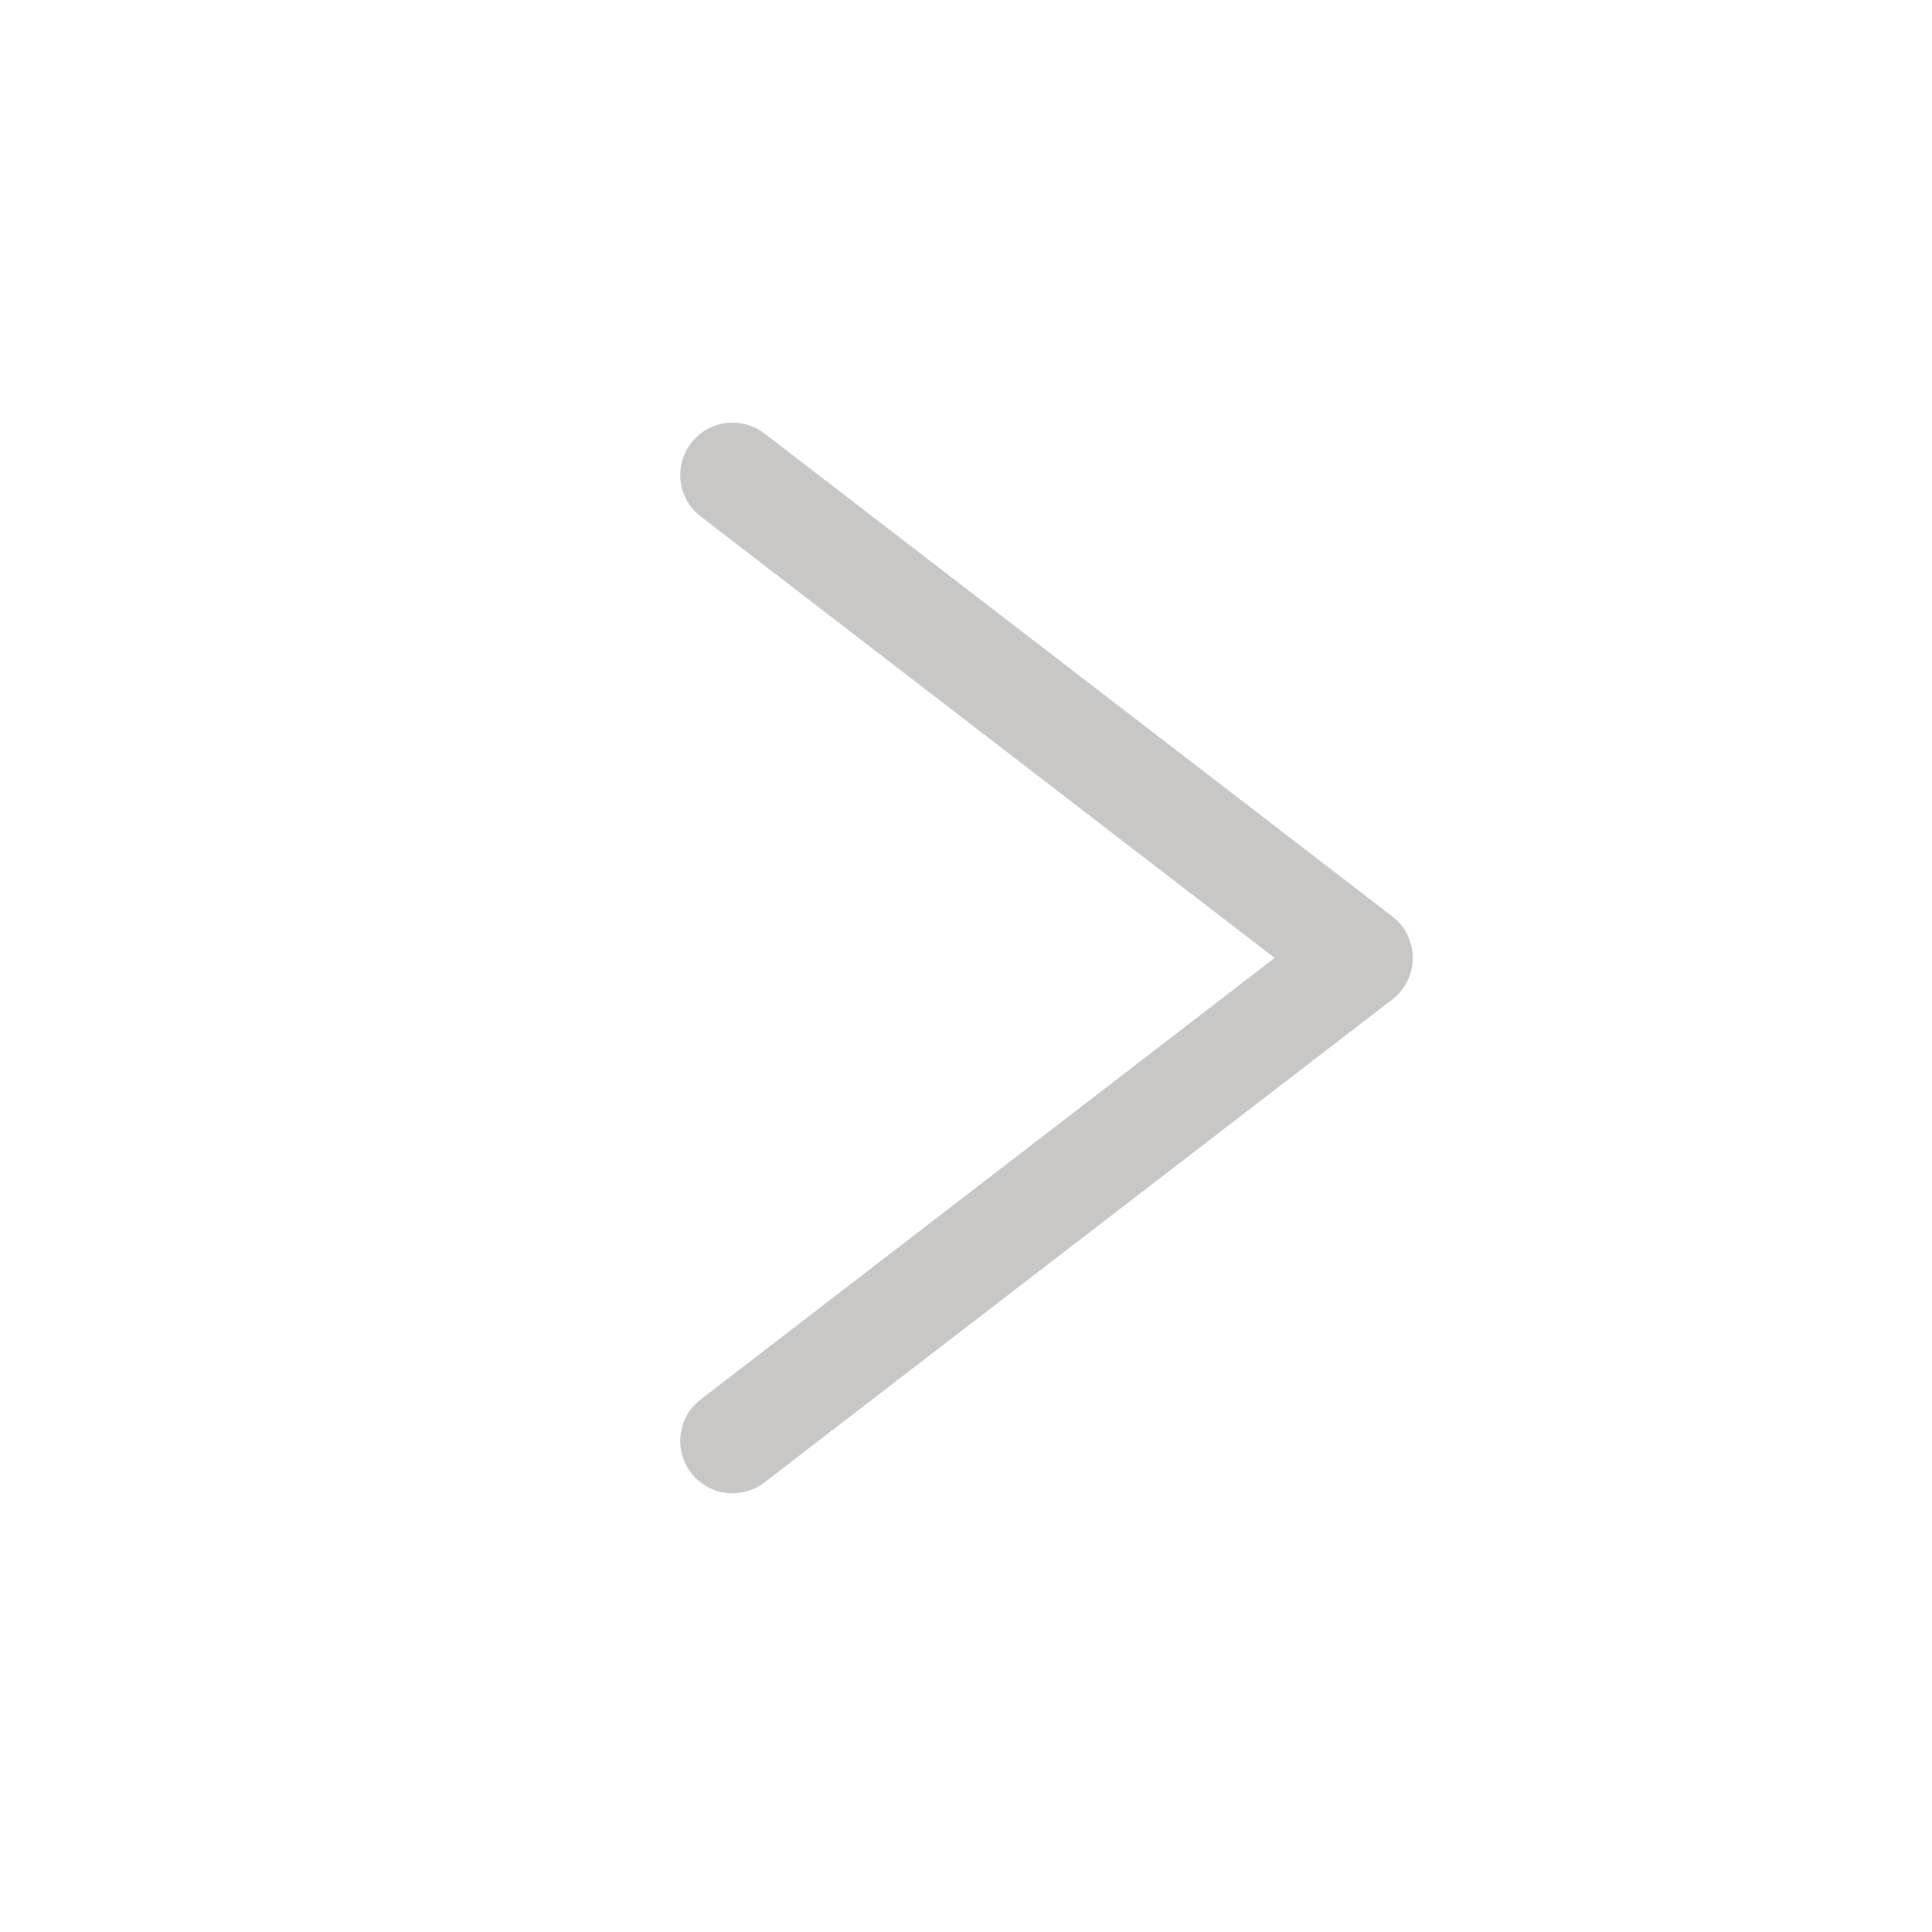 <svg xmlns="http://www.w3.org/2000/svg" width="24" height="24" viewBox="0 0 24 24">
    <g fill="none" fill-rule="evenodd">
        <path fill="#FFF" fill-opacity="0" d="M24 0H0v24h24z"/>
        <path stroke="#C8C7C6" stroke-linecap="round" stroke-linejoin="round" stroke-width="1.3" d="M9.1 5.9l7.8 6-7.8 6"/>
    </g>
</svg>
